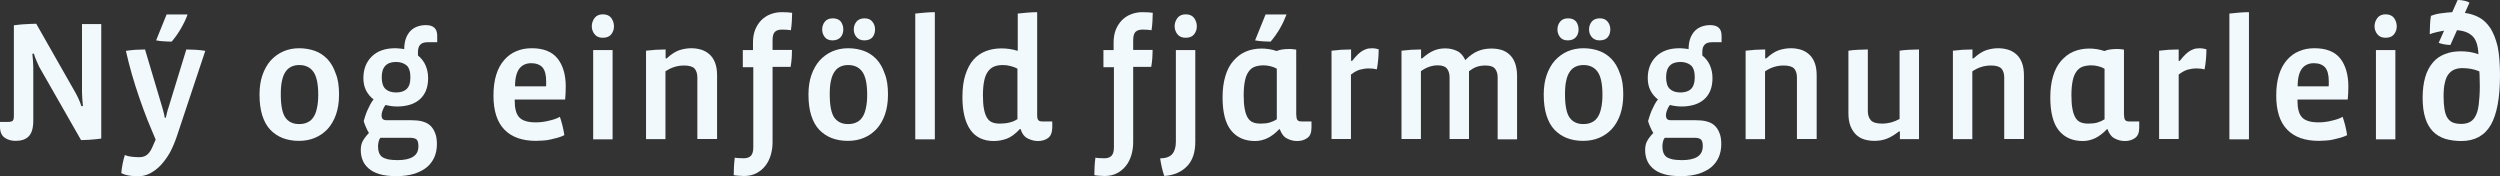 <!-- Generator: Adobe Illustrator 21.0.0, SVG Export Plug-In  -->
<svg version="1.1"
	 xmlns="http://www.w3.org/2000/svg" xmlns:xlink="http://www.w3.org/1999/xlink" xmlns:a="http://ns.adobe.com/AdobeSVGViewerExtensions/3.0/"
	 x="0px" y="0px" width="1622.2px" height="114.3px" viewBox="0 0 1622.2 114.3" style="enable-background:new 0 0 1622.2 114.3;"
	 xml:space="preserve">
<rect x="0" y="0" width="1622.2" height="114.3" fill="#333333" stroke="none"/>
<style type="text/css">
	.st0{fill:#F2F9FC;}
</style>
<defs>
</defs>
<g>
	<path class="st0" d="M62.5,90.3c-1.1,0.1-2.3,0.2-3.4,0.3c-1.2,0.1-2.3,0.2-3.5,0.2c-1.1,0-2.2,0.1-3,0.1L25.4,43.3
		c-0.4-0.9-1-2.1-1.7-3.8c-0.7-1.6-1.3-3.2-1.7-4.7l-1,0.1c0.1,1.3,0.3,2.8,0.4,4.5c0.1,1.7,0.2,3.2,0.2,4.4v34.4
		c0,4.9-1,8.3-3,10.3c-2,2-4.8,2.9-8.5,2.9c-2.8,0-5.2-0.7-7.1-2.1C1,87.9,0,85.6,0,82.2v-3.1h5.4c1.5,0,2.4-0.3,2.9-0.8
		s0.7-1.6,0.7-3V16.4c1-0.1,2.2-0.3,3.5-0.4c1.3-0.1,2.6-0.3,3.9-0.3c1.3-0.1,2.5-0.1,3.8-0.2c1.2,0,2.3-0.1,3.3-0.1l25.6,45
		c0.6,1,1.2,2.3,1.9,3.8c0.7,1.5,1.3,3,1.8,4.7l1-0.1c-0.1-1.6-0.3-3.1-0.4-4.7c-0.1-1.6-0.2-3-0.2-4.3V15.6h12.5v74.3
		C64.6,90,63.6,90.2,62.5,90.3z"/>
	<path class="st0" d="M114.7,88.6c-1.3,3.8-2.8,7.3-4.5,10.5c-1.8,3.1-3.8,5.8-5.9,8.1c-2.2,2.3-4.5,4-7,5.3
		c-2.5,1.3-5.1,1.9-7.8,1.9c-1.4,0-3.1-0.1-5.2-0.4c-2-0.3-3.9-0.8-5.6-1.7c0.2-2.1,0.5-4.1,0.9-6.2c0.4-2,0.9-3.9,1.4-5.5
		c1.1,0.5,2.6,0.9,4.4,1.1c1.8,0.2,3.5,0.3,5,0.3c1.9,0,3.5-0.5,4.8-1.4c1.3-1,2.5-2.5,3.5-4.8l2.3-5.2c-1.6-3.8-3.3-7.9-5.2-12.5
		c-1.8-4.6-3.6-9.4-5.3-14.4c-1.7-5-3.4-10.1-4.9-15.4S82.8,38,81.7,33c1.8-0.3,3.8-0.5,6.2-0.7c2.4-0.1,4.4-0.2,6.2-0.2l11.2,37.6
		c0.3,1,0.6,2.1,0.9,3.3c0.3,1.3,0.6,2.4,0.7,3.4h0.7c0.2-1,0.5-2.2,0.8-3.4c0.3-1.3,0.6-2.4,1-3.4l11.5-37.5c1.7,0,3.7,0.1,6,0.2
		c2.3,0.1,4.4,0.4,6.3,0.7L114.7,88.6z M117.4,18.5c-1.8,3.1-3.8,5.9-6,8.5c-1.7,0-3.4-0.1-5.2-0.2c-1.8-0.1-3.4-0.3-4.9-0.6
		l6.8-16.8h13.6C120.7,12.3,119.2,15.4,117.4,18.5z"/>
	<path class="st0" d="M220,61.4c0,5-0.7,9.3-2,13c-1.3,3.7-3.2,6.9-5.5,9.4c-2.4,2.5-5.1,4.4-8.3,5.7c-3.1,1.3-6.6,1.9-10.3,1.9
		c-3.8,0-7.2-0.6-10.4-1.8c-3.1-1.2-5.8-3-8.1-5.4c-2.3-2.4-4-5.5-5.2-9.3c-1.2-3.8-1.8-8.3-1.8-13.5c0-4.7,0.6-9,1.9-12.7
		c1.3-3.7,3.1-6.9,5.3-9.4c2.3-2.5,5-4.5,8.1-5.9c3.2-1.4,6.7-2.1,10.4-2.1c3.7,0,7.1,0.6,10.2,1.7c3.1,1.1,5.8,2.9,8.1,5.3
		c2.3,2.4,4.1,5.5,5.4,9.3C219.4,51.4,220,56,220,61.4z M206.5,61.4c0-7-1.1-12-3.2-14.9c-2.1-2.9-5.2-4.3-9.1-4.3
		c-1.8,0-3.5,0.3-5,1c-1.5,0.7-2.8,1.7-3.8,3.2c-1.1,1.5-1.9,3.5-2.4,5.9c-0.6,2.5-0.8,5.5-0.8,9c0,7.1,1,12.1,2.9,14.9
		c2,2.8,4.9,4.3,8.9,4.3c2,0,3.8-0.3,5.3-1c1.6-0.7,2.9-1.7,3.9-3.2c1.1-1.5,1.9-3.5,2.4-5.9C206.2,68,206.5,64.9,206.5,61.4z"/>
	<path class="st0" d="M283.5,93.5c0,3-0.5,5.8-1.6,8.4c-1.1,2.5-2.7,4.7-4.8,6.5c-2.1,1.8-4.9,3.2-8.1,4.3c-3.3,1-7.1,1.6-11.6,1.6
		s-8.1-0.4-11.1-1.3c-3-0.9-5.3-2.1-7.1-3.7c-1.8-1.6-3.1-3.3-3.9-5.4c-0.8-2-1.2-4.2-1.2-6.5c0-2.3,0.4-4.3,1.3-5.9s2.2-3.4,4-5.2
		c-0.7-1.1-1.3-2.3-1.9-3.7c-0.6-1.3-1.1-2.7-1.5-4c0.2-0.8,0.5-1.8,0.9-3c0.4-1.2,0.8-2.4,1.4-3.8c0.6-1.3,1.2-2.6,1.9-3.9
		c0.7-1.3,1.4-2.4,2.2-3.4c-2-1.5-3.6-3.4-4.8-5.7c-1.2-2.3-1.8-5-1.8-8.1c0-5.8,1.8-10.4,5.4-14c3.6-3.6,8.7-5.4,15.3-5.4
		c1,0,2,0.1,3,0.2c1,0.1,1.9,0.2,2.8,0.4c0-2.7,0.4-5.1,1.1-7c0.7-2,1.8-3.6,3-4.9c1.3-1.3,2.8-2.2,4.5-2.8c1.7-0.6,3.5-0.9,5.4-0.9
		c5,0,7.4,2.3,7.4,6.9v4.2h-6.2c-2.2,0-3.8,0.5-4.8,1.6c-1,1-1.5,2.6-1.5,4.8V36c2.1,1.7,3.8,3.8,4.9,6.3c1.1,2.5,1.7,5.3,1.7,8.4
		c0,3.2-0.5,5.9-1.5,8.3c-1,2.3-2.4,4.2-4.2,5.7c-1.8,1.5-3.9,2.6-6.3,3.3c-2.4,0.7-5.1,1.1-8,1.1c-1.4,0-2.8-0.1-4.1-0.3
		c-1.3-0.2-2.5-0.4-3.5-0.7c-1,1.3-1.6,2.5-2,3.7c-0.4,1.1-0.6,2.1-0.6,2.9c0,1.3,0.3,2.1,0.8,2.6c0.6,0.5,1.4,0.7,2.6,0.7h15.8
		c2.6,0,4.9,0.2,6.9,0.7c2,0.5,3.8,1.3,5.2,2.5c1.4,1.2,2.5,2.8,3.3,4.8C283.1,88,283.5,90.5,283.5,93.5z M271.5,94.8
		c0-2.1-0.4-3.6-1.2-4.3c-0.8-0.7-2.2-1.1-4.3-1.1h-19.2c-0.6,0.8-1,1.7-1.2,2.8c-0.2,1-0.3,2-0.3,2.8c0,1.6,0.2,2.9,0.6,4
		c0.4,1.1,1.1,2.1,2,2.8c1,0.7,2.3,1.2,3.9,1.6c1.6,0.3,3.7,0.5,6.2,0.5c4.3,0,7.6-0.7,9.9-2.1C270.4,100.3,271.5,98,271.5,94.8z
		 M266.3,50.1c0-3.7-0.9-6.3-2.5-7.7c-1.7-1.4-4-2.2-6.8-2.2c-6.2,0-9.3,3.3-9.3,9.9c0,3.5,0.8,6.1,2.4,7.6c1.6,1.5,3.9,2.3,6.9,2.3
		c2.9,0,5.2-0.7,6.8-2.2C265.5,56.3,266.3,53.7,266.3,50.1z"/>
	<path class="st0" d="M367.1,56.1c0,1.3,0,2.7-0.1,4.2c-0.1,1.6-0.2,3-0.3,4.3H334v1c0,2.4,0.2,4.4,0.7,6.2c0.4,1.7,1.2,3.2,2.2,4.3
		c1,1.1,2.5,2,4.3,2.5c1.8,0.6,4.1,0.8,6.8,0.8c1.3,0,2.7-0.1,4.1-0.3c1.4-0.2,2.8-0.4,4.2-0.8c1.4-0.3,2.7-0.7,3.9-1.1
		c1.2-0.4,2.2-0.9,3.1-1.4c0.6,1.7,1.1,3.6,1.7,5.8c0.5,2.1,0.9,4.2,1.2,6.1c-1.2,0.6-2.5,1.1-4.1,1.6c-1.6,0.4-3.2,0.8-4.8,1.2
		s-3.3,0.6-5,0.7c-1.7,0.1-3.2,0.2-4.5,0.2c-8.9,0-15.8-2.4-20.5-7.3c-4.7-4.8-7.1-12.2-7.1-22c0-5.2,0.6-9.8,1.8-13.6
		c1.2-3.8,2.9-7,5.2-9.6c2.2-2.5,4.8-4.5,7.9-5.7c3-1.3,6.3-1.9,9.9-1.9c7.6,0,13.2,2.2,16.8,6.7C365.3,42.4,367.1,48.5,367.1,56.1z
		 M344.7,41c-3.3,0-5.9,1.2-7.7,3.5c-1.8,2.4-2.8,6.2-2.8,11.5h20.1c0.1-0.4,0.1-0.9,0.1-1.6c0-0.7,0-1.3,0-1.7c0-4.1-0.8-7.1-2.4-9
		C350.4,42,347.9,41,344.7,41z"/>
	<path class="st0" d="M398.4,17.1c0,2-0.6,3.7-1.8,5.2c-1.2,1.5-3,2.2-5.5,2.2c-2.4,0-4.1-0.8-5.3-2.3c-1.2-1.5-1.8-3.2-1.8-5.2
		c0-1.9,0.6-3.7,1.8-5.3c1.2-1.6,3-2.4,5.4-2.4s4.2,0.8,5.4,2.3C397.8,13.3,398.4,15.1,398.4,17.1z M384.9,90.3V32.5h12.6v57.9
		H384.9z"/>
	<path class="st0" d="M452.5,90.3v-40c0-2.5-0.6-4.4-1.8-5.8c-1.2-1.3-3.5-2-6.8-2c-4.4,0-8.5,1.3-12.1,3.8v44h-12.6V32.9
		c1.8-0.2,3.8-0.4,6.2-0.6c2.3-0.1,4.5-0.2,6.5-0.2v5.8h0.7c2.9-2.7,5.6-4.4,8.1-5.3c2.5-0.8,5.2-1.3,7.8-1.3c2.2,0,4.3,0.3,6.4,0.9
		c2,0.6,3.8,1.6,5.4,3c1.6,1.4,2.8,3.2,3.7,5.5c0.9,2.3,1.3,5.1,1.3,8.4v41.1H452.5z"/>
	<path class="st0" d="M514,8.3c0,1.8-0.1,3.7-0.2,5.6c-0.1,1.9-0.3,3.8-0.6,5.7c-0.6-0.1-1.5-0.2-2.7-0.3c-1.2,0-2.2-0.1-3-0.1
		c-2.2,0-3.8,0.5-4.8,1.6c-1,1.1-1.4,2.9-1.4,5.5v6.1h12.6c0,1.8-0.1,3.7-0.2,5.5c-0.1,1.8-0.4,3.7-0.7,5.5h-11.7v48.9
		c0,3-0.4,5.7-1.2,8.4c-0.8,2.6-1.9,4.9-3.5,6.9c-1.6,2-3.5,3.6-5.8,4.8c-2.3,1.2-5,1.8-8.1,1.8c-1,0-2.2-0.1-3.6-0.2
		c-1.4-0.1-2.4-0.2-3-0.4c0-3.8,0.2-7.5,0.7-11.3c0.6,0.1,1.5,0.3,2.8,0.3c1.3,0.1,2.3,0.1,3,0.1c2.2,0,3.8-0.6,4.8-1.8
		c1-1.2,1.4-3,1.4-5.3V43.6H482V32.5h6.6v-5.1c0-3,0.5-5.7,1.4-8.1c1-2.4,2.3-4.4,3.9-6.1c1.7-1.7,3.6-3,5.9-3.9
		c2.3-0.9,4.7-1.4,7.4-1.4c1.1,0,2.3,0,3.7,0.1C512.4,8.1,513.4,8.2,514,8.3z"/>
	<path class="st0" d="M576.2,61.4c0,5-0.7,9.3-2,13c-1.3,3.7-3.2,6.9-5.5,9.4c-2.4,2.5-5.1,4.4-8.3,5.7c-3.1,1.3-6.6,1.9-10.3,1.9
		c-3.8,0-7.2-0.6-10.4-1.8c-3.1-1.2-5.8-3-8.1-5.4c-2.3-2.4-4-5.5-5.2-9.3c-1.2-3.8-1.8-8.3-1.8-13.5c0-4.7,0.6-9,1.9-12.7
		c1.3-3.7,3.1-6.9,5.3-9.4c2.3-2.5,5-4.5,8.1-5.9c3.2-1.4,6.7-2.1,10.4-2.1c3.7,0,7.1,0.6,10.2,1.7c3.1,1.1,5.8,2.9,8.1,5.3
		c2.3,2.4,4.1,5.5,5.4,9.3C575.6,51.4,576.2,56,576.2,61.4z M547.2,19.1c0,2.1-0.6,3.8-1.8,5.1c-1.2,1.3-2.9,2-5.2,2
		c-2.2,0-3.9-0.7-5-2.1c-1.1-1.4-1.7-3-1.7-5c0-1.9,0.6-3.6,1.7-5c1.1-1.4,2.8-2.2,5.2-2.2c2.3,0,4,0.7,5.2,2.1
		C546.6,15.4,547.2,17.1,547.2,19.1z M562.7,61.4c0-7-1.1-12-3.2-14.9c-2.1-2.9-5.2-4.3-9.1-4.3c-1.8,0-3.5,0.3-5,1
		c-1.5,0.7-2.8,1.7-3.8,3.2c-1.1,1.5-1.9,3.5-2.4,5.9c-0.6,2.5-0.8,5.5-0.8,9c0,7.1,1,12.1,2.9,14.9c2,2.8,4.9,4.3,8.9,4.3
		c2,0,3.8-0.3,5.3-1c1.6-0.7,2.9-1.7,3.9-3.2c1.1-1.5,1.9-3.5,2.4-5.9C562.4,68,562.7,64.9,562.7,61.4z M567.8,19.1
		c0,2.1-0.6,3.8-1.7,5.1c-1.1,1.3-2.9,2-5.2,2c-2.2,0-3.9-0.7-5.1-2.1c-1.2-1.4-1.8-3-1.8-5c0-1.9,0.6-3.6,1.7-5
		c1.1-1.4,2.9-2.2,5.3-2.2c2.2,0,3.9,0.7,5,2.1C567.2,15.4,567.8,17.1,567.8,19.1z"/>
	<path class="st0" d="M593.9,90.3V8.8c1.8-0.2,3.8-0.4,6.2-0.6c2.3-0.2,4.5-0.3,6.5-0.3v82.5H593.9z"/>
	<path class="st0" d="M680,89.6c-1.8,1.3-4,1.9-6.5,1.9c-2.1,0-4.3-0.5-6.5-1.6c-2.2-1-3.8-3.1-4.8-6.2h-0.4c-3,3.2-5.8,5.3-8.6,6.3
		c-2.8,1-5.6,1.5-8.3,1.5c-6.7,0-11.8-2.4-15.2-7.2c-3.4-4.8-5.2-11.9-5.2-21.2c0-5.7,0.6-10.5,1.9-14.5c1.3-4,3-7.3,5.2-9.8
		s4.9-4.4,8-5.6c3.1-1.2,6.5-1.8,10.2-1.8c1.7,0,3.5,0.1,5.4,0.4c1.9,0.3,3.7,0.7,5.2,1.2V8.8c1.8-0.2,3.8-0.4,6.2-0.6
		c2.4-0.2,4.5-0.3,6.4-0.3v66.9c0,1.5,0.2,2.5,0.7,3.1c0.5,0.6,1.3,0.9,2.6,0.9h6.5v4.1C682.7,86.1,681.8,88.3,680,89.6z
		 M660.2,44.6c-1.1-0.7-2.5-1.2-4.3-1.7s-3.5-0.7-5.1-0.7c-2.2,0-4.1,0.3-5.8,1c-1.6,0.7-3,1.8-4,3.3c-1.1,1.5-1.9,3.5-2.4,6
		c-0.5,2.5-0.8,5.6-0.8,9.3c0,3.6,0.2,6.6,0.7,9c0.4,2.4,1.1,4.2,2,5.7c0.9,1.4,2,2.4,3.4,2.9c1.4,0.6,3.1,0.8,5,0.8
		c2.1,0,4.2-0.2,6.1-0.7c1.9-0.4,3.7-1.2,5.2-2.2V44.6z"/>
	<path class="st0" d="M748,8.3c0,1.8-0.1,3.7-0.2,5.6c-0.1,1.9-0.3,3.8-0.6,5.7c-0.6-0.1-1.5-0.2-2.7-0.3c-1.2,0-2.2-0.1-3-0.1
		c-2.2,0-3.8,0.5-4.8,1.6c-1,1.1-1.4,2.9-1.4,5.5v6.1h12.6c0,1.8-0.1,3.7-0.2,5.5c-0.1,1.8-0.4,3.7-0.7,5.5h-11.7v48.9
		c0,3-0.4,5.7-1.2,8.4c-0.8,2.6-1.9,4.9-3.5,6.9c-1.6,2-3.5,3.6-5.8,4.8c-2.3,1.2-5,1.8-8.1,1.8c-1,0-2.2-0.1-3.6-0.2
		c-1.4-0.1-2.4-0.2-3-0.4c0-3.8,0.2-7.5,0.7-11.3c0.6,0.1,1.5,0.3,2.8,0.3c1.3,0.1,2.3,0.1,3,0.1c2.2,0,3.8-0.6,4.8-1.8
		c1-1.2,1.4-3,1.4-5.3V43.6H716V32.5h6.6v-5.1c0-3,0.5-5.7,1.4-8.1c1-2.4,2.3-4.4,3.9-6.1c1.7-1.7,3.6-3,5.9-3.9
		c2.3-0.9,4.7-1.4,7.4-1.4c1.1,0,2.3,0,3.7,0.1C746.3,8.1,747.3,8.2,748,8.3z"/>
	<path class="st0" d="M770.3,107.8c-3.6,3.8-8.5,5.9-14.8,6.4c-0.6-1.6-1.1-3.4-1.6-5.5c-0.5-2.1-0.8-4.1-1.1-5.9
		c3.8-0.1,6.4-1.1,7.9-2.9c1.5-1.8,2.3-4.4,2.3-7.8V32.5h12.6v59C775.7,98.6,773.9,104.1,770.3,107.8z M776.6,17.1
		c0,2-0.6,3.7-1.8,5.2c-1.2,1.5-3,2.2-5.5,2.2c-2.4,0-4.1-0.8-5.3-2.3c-1.2-1.5-1.8-3.2-1.8-5.2c0-1.9,0.6-3.7,1.8-5.3
		c1.2-1.6,3-2.4,5.4-2.4s4.2,0.8,5.4,2.3C776,13.3,776.6,15.1,776.6,17.1z"/>
	<path class="st0" d="M841.2,74.8c0,1.5,0.2,2.5,0.7,3.1c0.5,0.6,1.3,0.9,2.6,0.9h6.5v4.1c0,3.2-0.9,5.4-2.8,6.7
		c-1.8,1.3-4,1.9-6.5,1.9c-2.2,0-4.4-0.5-6.5-1.6c-2.1-1-3.7-3.1-4.8-6.1h-0.3c-2.6,2.7-5.2,4.7-7.8,5.9c-2.6,1.2-5.2,1.8-7.9,1.8
		c-6.7,0-11.9-2.3-15.6-6.9c-3.7-4.6-5.5-11.8-5.5-21.4c0-5.2,0.6-9.8,1.8-13.8c1.2-4,2.9-7.3,5.2-9.9s4.9-4.7,8-6s6.5-2,10.3-2
		c3.2,0,6.5,0.5,9.8,1.6c1-0.4,2.2-0.8,3.6-1c1.4-0.2,2.8-0.3,4.3-0.3c0.9,0,1.7,0,2.5,0.1c0.8,0.1,1.6,0.2,2.3,0.3V74.8z
		 M828.5,44.6c-1.1-0.7-2.4-1.2-4-1.6c-1.6-0.4-3.1-0.6-4.5-0.6c-2.2,0-4.1,0.3-5.8,0.9c-1.6,0.6-3,1.7-4,3.2
		c-1.1,1.5-1.9,3.5-2.4,6c-0.5,2.5-0.8,5.6-0.8,9.3c0,3.6,0.2,6.6,0.7,9c0.4,2.4,1.1,4.2,2,5.7c0.9,1.4,2,2.4,3.4,2.9
		c1.4,0.6,3.1,0.8,5,0.8c2.2,0,4.2-0.2,5.8-0.7c1.7-0.5,3.2-1.2,4.6-2.1V44.6z M830.5,18.5c-1.8,3.1-3.8,5.9-6,8.5
		c-1.7,0-3.4-0.1-5.2-0.2c-1.8-0.1-3.4-0.3-4.9-0.6l6.8-16.8h13.6C833.7,12.3,832.3,15.4,830.5,18.5z"/>
	<path class="st0" d="M894.6,32c0,2.1-0.1,4.3-0.3,6.5c-0.2,2.2-0.5,4.4-0.9,6.5c-1.5-0.4-3.2-0.6-5.2-0.6s-3.9,0.3-5.8,0.8
		c-1.9,0.6-3.8,1.6-5.8,3.2v41.8h-12.6V32.9c1.8-0.2,3.8-0.4,6.2-0.6c2.3-0.1,4.5-0.2,6.5-0.2v7.4h0.7c1.5-1.9,2.8-3.4,4-4.5
		c1.2-1.1,2.3-1.9,3.4-2.4c1.1-0.6,2.1-0.9,3-1.1c1-0.1,1.9-0.2,2.8-0.2c0.6,0,1.3,0.1,2,0.2C893.2,31.6,894,31.8,894.6,32z"/>
	<path class="st0" d="M971.8,90.3V50.2c0-2.4-0.6-4.2-1.7-5.6c-1.1-1.4-3.2-2.1-6.2-2.1c-2.1,0-4.1,0.3-5.8,0.9
		c-1.7,0.6-3.3,1.6-4.9,2.8v44h-12.6v-40c0-2.4-0.6-4.3-1.7-5.7c-1.1-1.4-3.1-2.1-6-2.1c-3.8,0-7.5,1.3-10.9,3.8v44h-12.6V32.9
		c1.8-0.2,3.8-0.4,6.2-0.6c2.3-0.1,4.5-0.2,6.5-0.2v5.8h0.7c2.7-2.4,5.1-4,7.4-5c2.3-1,4.8-1.5,7.6-1.5c2.9,0,5.4,0.6,7.7,1.7
		c2.3,1.1,4,3.1,5.3,5.9c2.9-2.9,5.7-4.9,8.3-5.9c2.7-1.1,5.5-1.6,8.6-1.6c2.4,0,4.6,0.3,6.6,0.9c2,0.6,3.8,1.7,5.3,3.1
		c1.5,1.4,2.7,3.3,3.5,5.5c0.8,2.2,1.3,5,1.3,8.2v41.2H971.8z"/>
	<path class="st0" d="M1053.3,61.4c0,5-0.7,9.3-2,13c-1.3,3.7-3.2,6.9-5.5,9.4c-2.4,2.5-5.1,4.4-8.3,5.7c-3.1,1.3-6.6,1.9-10.3,1.9
		c-3.8,0-7.2-0.6-10.4-1.8c-3.1-1.2-5.8-3-8.1-5.4c-2.3-2.4-4-5.5-5.2-9.3c-1.2-3.8-1.8-8.3-1.8-13.5c0-4.7,0.6-9,1.9-12.7
		c1.3-3.7,3.1-6.9,5.3-9.4c2.3-2.5,5-4.5,8.1-5.9c3.2-1.4,6.7-2.1,10.4-2.1c3.7,0,7.1,0.6,10.2,1.7c3.1,1.1,5.8,2.9,8.1,5.3
		c2.3,2.4,4.1,5.5,5.4,9.3C1052.7,51.4,1053.3,56,1053.3,61.4z M1024.3,19.1c0,2.1-0.6,3.8-1.8,5.1c-1.2,1.3-2.9,2-5.2,2
		c-2.2,0-3.9-0.7-5-2.1c-1.1-1.4-1.7-3-1.7-5c0-1.9,0.6-3.6,1.7-5c1.1-1.4,2.8-2.2,5.2-2.2c2.3,0,4,0.7,5.2,2.1
		C1023.7,15.4,1024.3,17.1,1024.3,19.1z M1039.8,61.4c0-7-1.1-12-3.2-14.9c-2.1-2.9-5.2-4.3-9.1-4.3c-1.8,0-3.5,0.3-5,1
		c-1.5,0.7-2.8,1.7-3.8,3.2c-1.1,1.5-1.9,3.5-2.4,5.9c-0.6,2.5-0.8,5.5-0.8,9c0,7.1,1,12.1,2.9,14.9c2,2.8,4.9,4.3,8.9,4.3
		c2,0,3.8-0.3,5.3-1c1.6-0.7,2.9-1.7,3.9-3.2c1.1-1.5,1.9-3.5,2.4-5.9C1039.5,68,1039.8,64.9,1039.8,61.4z M1044.9,19.1
		c0,2.1-0.6,3.8-1.7,5.1c-1.1,1.3-2.9,2-5.2,2c-2.2,0-3.9-0.7-5.1-2.1c-1.2-1.4-1.8-3-1.8-5c0-1.9,0.6-3.6,1.7-5
		c1.1-1.4,2.9-2.2,5.3-2.2c2.2,0,3.9,0.7,5,2.1C1044.3,15.4,1044.9,17.1,1044.9,19.1z"/>
	<path class="st0" d="M1116.9,93.5c0,3-0.5,5.8-1.6,8.4c-1.1,2.5-2.7,4.7-4.8,6.5c-2.1,1.8-4.9,3.2-8.1,4.3c-3.3,1-7.1,1.6-11.6,1.6
		s-8.1-0.4-11.1-1.3c-3-0.9-5.3-2.1-7.1-3.7c-1.8-1.6-3.1-3.3-3.9-5.4c-0.8-2-1.2-4.2-1.2-6.5c0-2.3,0.4-4.3,1.3-5.9s2.2-3.4,4-5.2
		c-0.7-1.1-1.3-2.3-1.9-3.7c-0.6-1.3-1.1-2.7-1.5-4c0.2-0.8,0.5-1.8,0.9-3c0.4-1.2,0.8-2.4,1.4-3.8c0.6-1.3,1.2-2.6,1.9-3.9
		c0.7-1.3,1.4-2.4,2.2-3.4c-2-1.5-3.6-3.4-4.8-5.7c-1.2-2.3-1.8-5-1.8-8.1c0-5.8,1.8-10.4,5.4-14c3.6-3.6,8.7-5.4,15.3-5.4
		c1,0,2,0.1,3,0.2c1,0.1,1.9,0.2,2.8,0.4c0-2.7,0.4-5.1,1.1-7c0.7-2,1.8-3.6,3-4.9c1.3-1.3,2.8-2.2,4.5-2.8c1.7-0.6,3.5-0.9,5.4-0.9
		c5,0,7.4,2.3,7.4,6.9v4.2h-6.2c-2.2,0-3.8,0.5-4.8,1.6c-1,1-1.5,2.6-1.5,4.8V36c2.1,1.7,3.8,3.8,4.9,6.3c1.1,2.5,1.7,5.3,1.7,8.4
		c0,3.2-0.5,5.9-1.5,8.3c-1,2.3-2.4,4.2-4.2,5.7c-1.8,1.5-3.9,2.6-6.3,3.3c-2.4,0.7-5.1,1.1-8,1.1c-1.4,0-2.8-0.1-4.1-0.3
		c-1.3-0.2-2.5-0.4-3.5-0.7c-1,1.3-1.6,2.5-2,3.7c-0.4,1.1-0.6,2.1-0.6,2.9c0,1.3,0.3,2.1,0.8,2.6c0.6,0.5,1.4,0.7,2.6,0.7h15.8
		c2.6,0,4.9,0.2,6.9,0.7c2,0.5,3.8,1.3,5.2,2.5c1.4,1.2,2.5,2.8,3.3,4.8C1116.5,88,1116.9,90.5,1116.9,93.5z M1104.9,94.8
		c0-2.1-0.4-3.6-1.2-4.3c-0.8-0.7-2.2-1.1-4.3-1.1h-19.2c-0.6,0.8-1,1.7-1.2,2.8c-0.2,1-0.3,2-0.3,2.8c0,1.6,0.2,2.9,0.6,4
		c0.4,1.1,1.1,2.1,2,2.8c1,0.7,2.3,1.2,3.9,1.6c1.6,0.3,3.7,0.5,6.2,0.5c4.3,0,7.6-0.7,9.9-2.1C1103.7,100.3,1104.9,98,1104.9,94.8z
		 M1099.7,50.1c0-3.7-0.9-6.3-2.5-7.7c-1.7-1.4-4-2.2-6.8-2.2c-6.2,0-9.3,3.3-9.3,9.9c0,3.5,0.8,6.1,2.4,7.6
		c1.6,1.5,3.9,2.3,6.9,2.3c2.9,0,5.2-0.7,6.8-2.2C1098.8,56.3,1099.7,53.7,1099.7,50.1z"/>
	<path class="st0" d="M1166,90.3v-40c0-2.5-0.6-4.4-1.8-5.8c-1.2-1.3-3.5-2-6.8-2c-4.4,0-8.5,1.3-12.1,3.8v44h-12.6V32.9
		c1.8-0.2,3.8-0.4,6.2-0.6c2.3-0.1,4.5-0.2,6.5-0.2v5.8h0.7c2.9-2.7,5.6-4.4,8.1-5.3c2.5-0.8,5.2-1.3,7.8-1.3c2.2,0,4.3,0.3,6.4,0.9
		c2,0.6,3.8,1.6,5.4,3c1.6,1.4,2.8,3.2,3.7,5.5c0.9,2.3,1.3,5.1,1.3,8.4v41.1H1166z"/>
	<path class="st0" d="M1232.8,90.3v-5h-0.7c-2.6,2.1-5.2,3.7-7.8,4.7c-2.6,1-5.3,1.4-8.1,1.4c-2.2,0-4.3-0.3-6.4-0.9
		c-2-0.6-3.8-1.6-5.3-3c-1.5-1.4-2.7-3.2-3.7-5.5c-0.9-2.3-1.4-5.1-1.4-8.4V32.9c1.8-0.3,3.9-0.5,6.2-0.6c2.3-0.1,4.4-0.2,6.4-0.2
		v40c0,2.6,0.7,4.6,2,6c1.3,1.4,3.8,2.1,7.3,2.1c2.1,0,4.1-0.3,6-0.8c1.8-0.5,3.6-1.3,5.3-2.2V32.9c1.8-0.3,3.9-0.5,6.2-0.6
		c2.3-0.1,4.4-0.2,6.4-0.2v58.2H1232.8z"/>
	<path class="st0" d="M1300.5,90.3v-40c0-2.5-0.6-4.4-1.8-5.8c-1.2-1.3-3.5-2-6.8-2c-4.4,0-8.5,1.3-12.1,3.8v44h-12.6V32.9
		c1.8-0.2,3.8-0.4,6.2-0.6c2.3-0.1,4.5-0.2,6.5-0.2v5.8h0.7c2.9-2.7,5.6-4.4,8.1-5.3c2.5-0.8,5.2-1.3,7.8-1.3c2.2,0,4.3,0.3,6.4,0.9
		c2,0.6,3.8,1.6,5.4,3c1.6,1.4,2.8,3.2,3.7,5.5c0.9,2.3,1.3,5.1,1.3,8.4v41.1H1300.5z"/>
	<path class="st0" d="M1378.3,74.8c0,1.5,0.2,2.5,0.7,3.1c0.5,0.6,1.3,0.9,2.6,0.9h6.5v4.1c0,3.2-0.9,5.4-2.8,6.7
		c-1.8,1.3-4,1.9-6.5,1.9c-2.2,0-4.4-0.5-6.5-1.6c-2.1-1-3.7-3.1-4.8-6.1h-0.3c-2.6,2.7-5.2,4.7-7.8,5.9c-2.6,1.2-5.2,1.8-7.9,1.8
		c-6.7,0-11.9-2.3-15.6-6.9c-3.7-4.6-5.5-11.8-5.5-21.4c0-5.2,0.6-9.8,1.8-13.8c1.2-4,2.9-7.3,5.2-9.9s4.9-4.7,8-6s6.5-2,10.3-2
		c3.2,0,6.5,0.5,9.8,1.6c1-0.4,2.2-0.8,3.6-1c1.4-0.2,2.8-0.3,4.3-0.3c0.9,0,1.7,0,2.5,0.1c0.8,0.1,1.6,0.2,2.3,0.3V74.8z
		 M1365.6,44.6c-1.1-0.7-2.4-1.2-4-1.6c-1.6-0.4-3.1-0.6-4.5-0.6c-2.2,0-4.1,0.3-5.8,0.9c-1.6,0.6-3,1.7-4,3.2
		c-1.1,1.5-1.9,3.5-2.4,6c-0.5,2.5-0.8,5.6-0.8,9.3c0,3.6,0.2,6.6,0.7,9c0.4,2.4,1.1,4.2,2,5.7c0.9,1.4,2,2.4,3.4,2.9
		c1.4,0.6,3.1,0.8,5,0.8c2.2,0,4.2-0.2,5.8-0.7c1.7-0.5,3.2-1.2,4.6-2.1V44.6z"/>
	<path class="st0" d="M1431.7,32c0,2.1-0.1,4.3-0.3,6.5c-0.2,2.2-0.5,4.4-0.9,6.5c-1.5-0.4-3.2-0.6-5.2-0.6s-3.9,0.3-5.8,0.8
		c-1.9,0.6-3.8,1.6-5.8,3.2v41.8H1401V32.9c1.8-0.2,3.8-0.4,6.2-0.6c2.3-0.1,4.5-0.2,6.5-0.2v7.4h0.7c1.5-1.9,2.8-3.4,4-4.5
		c1.2-1.1,2.3-1.9,3.4-2.4c1.1-0.6,2.1-0.9,3-1.1c1-0.1,1.9-0.2,2.8-0.2c0.6,0,1.3,0.1,2,0.2C1430.3,31.6,1431.1,31.8,1431.7,32z"/>
	<path class="st0" d="M1446.6,90.3V8.8c1.8-0.2,3.8-0.4,6.2-0.6c2.3-0.2,4.5-0.3,6.5-0.3v82.5H1446.6z"/>
	<path class="st0" d="M1523.8,56.1c0,1.3,0,2.7-0.1,4.2c-0.1,1.6-0.2,3-0.3,4.3h-32.6v1c0,2.4,0.2,4.4,0.7,6.2
		c0.4,1.7,1.2,3.2,2.2,4.3c1,1.1,2.5,2,4.3,2.5c1.8,0.6,4.1,0.8,6.8,0.8c1.3,0,2.7-0.1,4.1-0.3c1.4-0.2,2.8-0.4,4.2-0.8
		c1.4-0.3,2.7-0.7,3.9-1.1c1.2-0.4,2.2-0.9,3.1-1.4c0.6,1.7,1.1,3.6,1.7,5.8c0.5,2.1,0.9,4.2,1.2,6.1c-1.2,0.6-2.5,1.1-4.1,1.6
		c-1.6,0.4-3.2,0.8-4.8,1.2s-3.3,0.6-5,0.7c-1.7,0.1-3.2,0.2-4.5,0.2c-8.9,0-15.8-2.4-20.5-7.3c-4.7-4.8-7.1-12.2-7.1-22
		c0-5.2,0.6-9.8,1.8-13.6c1.2-3.8,2.9-7,5.2-9.6c2.2-2.5,4.8-4.5,7.9-5.7c3-1.3,6.3-1.9,9.9-1.9c7.6,0,13.2,2.2,16.8,6.7
		C1522,42.4,1523.8,48.5,1523.8,56.1z M1501.4,41c-3.3,0-5.9,1.2-7.7,3.5c-1.8,2.4-2.8,6.2-2.8,11.5h20.1c0.1-0.4,0.1-0.9,0.1-1.6
		c0-0.7,0-1.3,0-1.7c0-4.1-0.8-7.1-2.4-9C1507.1,42,1504.7,41,1501.4,41z"/>
	<path class="st0" d="M1555.2,17.1c0,2-0.6,3.7-1.8,5.2c-1.2,1.5-3,2.2-5.5,2.2c-2.4,0-4.1-0.8-5.3-2.3c-1.2-1.5-1.8-3.2-1.8-5.2
		c0-1.9,0.6-3.7,1.8-5.3c1.2-1.6,3-2.4,5.4-2.4s4.2,0.8,5.4,2.3C1554.6,13.3,1555.2,15.1,1555.2,17.1z M1541.7,90.3V32.5h12.6v57.9
		H1541.7z"/>
	<path class="st0" d="M1622.2,48.8c0,14.6-2,25.4-6,32.3c-4,6.9-10.4,10.4-19.1,10.4c-3.8,0-7.3-0.5-10.4-1.4
		c-3.1-1-5.7-2.5-7.9-4.7c-2.2-2.2-3.9-5.1-5-8.6c-1.2-3.6-1.8-8-1.8-13.4c0-5.2,0.6-9.6,1.7-13.4c1.1-3.8,2.8-6.9,4.9-9.4
		c2.1-2.5,4.7-4.3,7.8-5.5c3-1.2,6.4-1.8,10.1-1.8c1.9,0,3.9,0.1,5.9,0.4c2,0.3,4,0.8,5.8,1.5c-0.2-5.5-1.5-9.5-3.8-11.7
		c-2.3-2.3-5.7-3.6-10.1-3.9l-4.3,9.6c-2.9-0.1-5.4-0.6-7.6-1.4l3.5-7.9c-1.7,0.3-3.4,0.6-5,1c-1.7,0.4-3.1,0.8-4.3,1.3
		c0-1.9,0.1-4,0.2-6.2c0.1-2.2,0.3-4.1,0.6-5.7c2-0.8,4.2-1.4,6.8-1.7c2.5-0.3,4.8-0.6,7-0.7l3.5-7.9c1.2,0,2.5,0.1,4,0.4
		c1.5,0.3,2.7,0.7,3.7,1.3l-3,6.7c3.3,0.4,6.4,1.4,9.2,2.9c2.8,1.5,5.2,3.8,7.3,6.9c2,3.1,3.6,7.1,4.8,12.1
		C1621.7,35.3,1622.2,41.5,1622.2,48.8z M1609.1,56c0-1.6,0-3.2-0.1-5c0-1.8-0.1-3.4-0.2-4.7c-3.3-1.4-6.9-2.1-11.1-2.1
		c-1.8,0-3.5,0.3-5,0.9c-1.5,0.6-2.8,1.6-3.9,3c-1.1,1.4-1.9,3.3-2.4,5.7c-0.6,2.4-0.8,5.3-0.8,8.8c0,3.3,0.2,6.1,0.6,8.4
		c0.4,2.3,1,4.1,1.9,5.5c0.9,1.4,2.1,2.4,3.5,3c1.5,0.6,3.3,0.9,5.5,0.9c2.1,0,4-0.4,5.5-1.2c1.5-0.8,2.8-2.1,3.7-3.9
		c1-1.8,1.7-4.3,2.1-7.5C1608.8,64.5,1609.1,60.6,1609.1,56z"/>
</g>
</svg>
